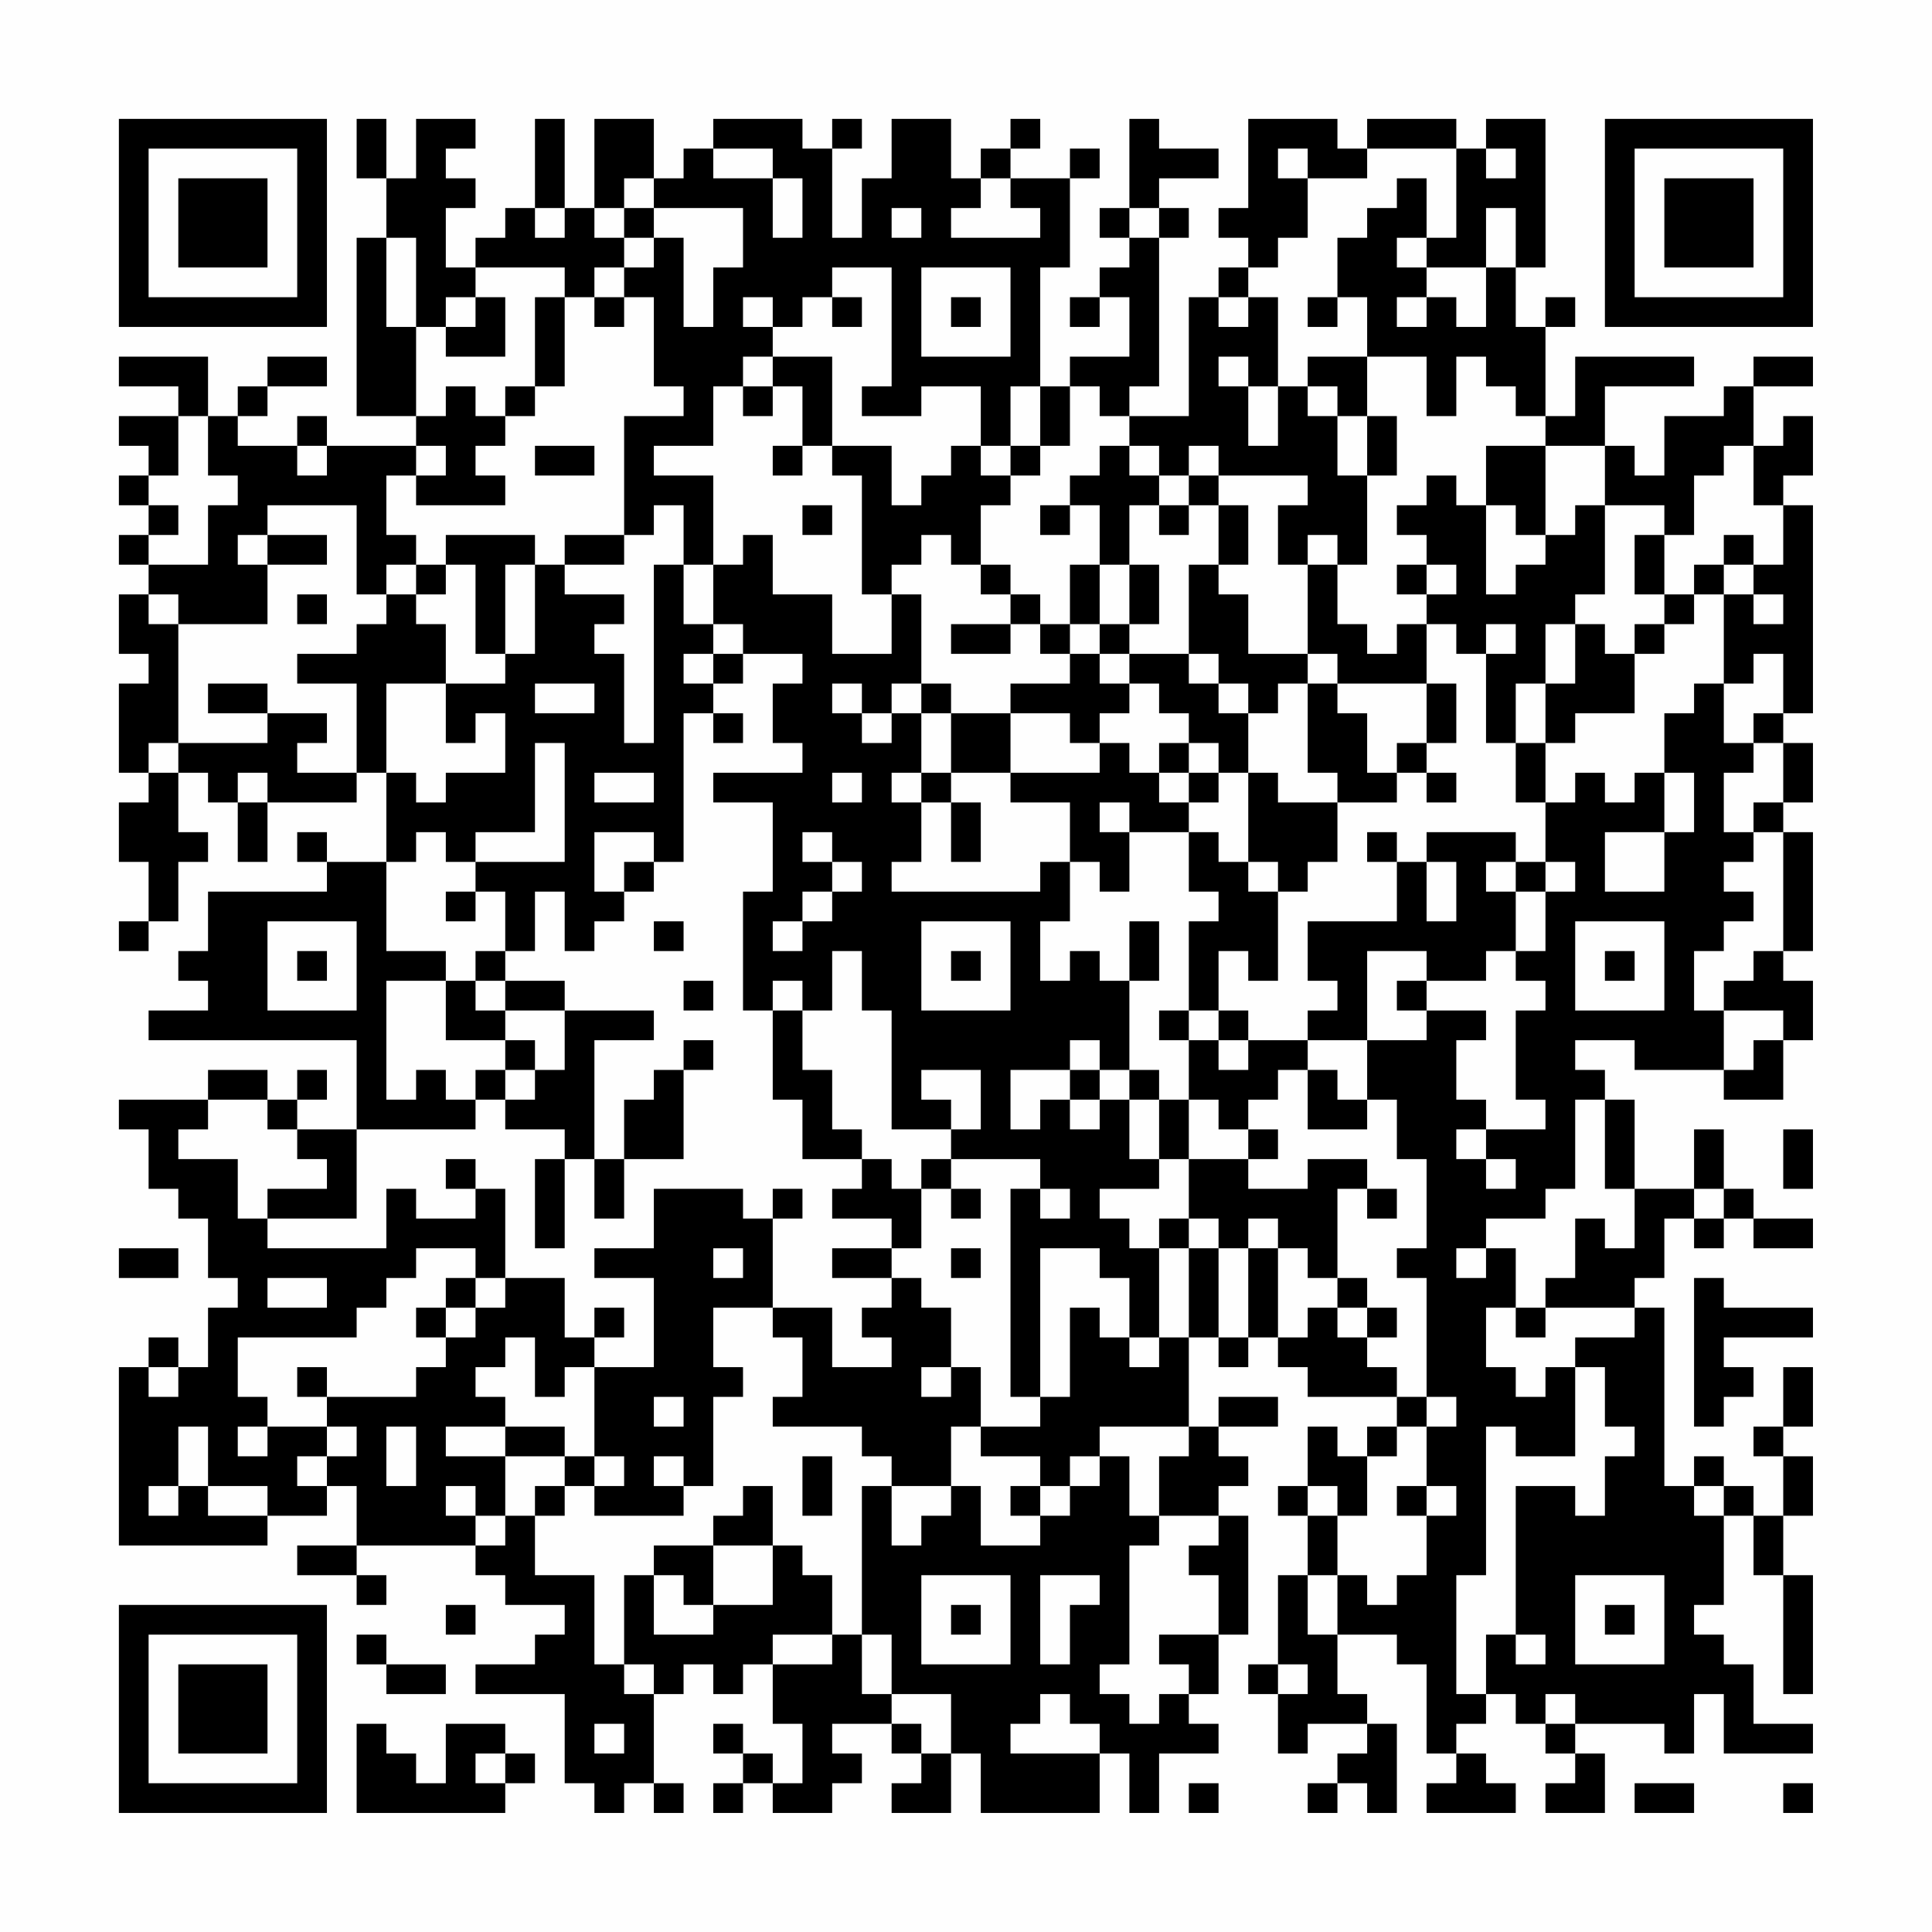 <?xml version="1.0" encoding="UTF-8"?>
<svg xmlns="http://www.w3.org/2000/svg" version="1.1" width="300" height="300" viewBox="0 0 300 300"><rect x="0" y="0" width="300" height="300" fill="#fefefe"/><g transform="scale(4.615)"><g transform="translate(4,4)"><path fill-rule="evenodd" d="M8 0L8 2L9 2L9 4L8 4L8 10L10 10L10 11L7 11L7 10L6 10L6 11L4 11L4 10L5 10L5 9L7 9L7 8L5 8L5 9L4 9L4 10L3 10L3 8L0 8L0 9L2 9L2 10L0 10L0 11L1 11L1 12L0 12L0 13L1 13L1 14L0 14L0 15L1 15L1 16L0 16L0 18L1 18L1 19L0 19L0 22L1 22L1 23L0 23L0 25L1 25L1 27L0 27L0 28L1 28L1 27L2 27L2 25L3 25L3 24L2 24L2 22L3 22L3 23L4 23L4 25L5 25L5 23L8 23L8 22L9 22L9 25L7 25L7 24L6 24L6 25L7 25L7 26L3 26L3 28L2 28L2 29L3 29L3 30L1 30L1 31L8 31L8 34L6 34L6 33L7 33L7 32L6 32L6 33L5 33L5 32L3 32L3 33L0 33L0 34L1 34L1 36L2 36L2 37L3 37L3 39L4 39L4 40L3 40L3 42L2 42L2 41L1 41L1 42L0 42L0 48L5 48L5 47L7 47L7 46L8 46L8 48L6 48L6 49L8 49L8 50L9 50L9 49L8 49L8 48L12 48L12 49L13 49L13 50L15 50L15 51L14 51L14 52L12 52L12 53L15 53L15 56L16 56L16 57L17 57L17 56L18 56L18 57L19 57L19 56L18 56L18 53L19 53L19 52L20 52L20 53L21 53L21 52L22 52L22 54L23 54L23 56L22 56L22 55L21 55L21 54L20 54L20 55L21 55L21 56L20 56L20 57L21 57L21 56L22 56L22 57L24 57L24 56L25 56L25 55L24 55L24 54L26 54L26 55L27 55L27 56L26 56L26 57L28 57L28 55L29 55L29 57L33 57L33 55L34 55L34 57L35 57L35 55L37 55L37 54L36 54L36 53L37 53L37 51L38 51L38 47L37 47L37 46L38 46L38 45L37 45L37 44L39 44L39 43L37 43L37 44L36 44L36 41L37 41L37 42L38 42L38 41L39 41L39 42L40 42L40 43L43 43L43 44L42 44L42 45L41 45L41 44L40 44L40 46L39 46L39 47L40 47L40 49L39 49L39 52L38 52L38 53L39 53L39 55L40 55L40 54L42 54L42 55L41 55L41 56L40 56L40 57L41 57L41 56L42 56L42 57L43 57L43 54L42 54L42 53L41 53L41 51L43 51L43 52L44 52L44 55L45 55L45 56L44 56L44 57L47 57L47 56L46 56L46 55L45 55L45 54L46 54L46 53L47 53L47 54L48 54L48 55L49 55L49 56L48 56L48 57L50 57L50 55L49 55L49 54L52 54L52 55L53 55L53 53L54 53L54 55L57 55L57 54L55 54L55 52L54 52L54 51L53 51L53 50L54 50L54 47L55 47L55 49L56 49L56 53L57 53L57 49L56 49L56 47L57 47L57 45L56 45L56 44L57 44L57 42L56 42L56 44L55 44L55 45L56 45L56 47L55 47L55 46L54 46L54 45L53 45L53 46L52 46L52 40L51 40L51 39L52 39L52 37L53 37L53 38L54 38L54 37L55 37L55 38L57 38L57 37L55 37L55 36L54 36L54 34L53 34L53 36L51 36L51 33L50 33L50 32L49 32L49 31L51 31L51 32L54 32L54 33L56 33L56 31L57 31L57 29L56 29L56 28L57 28L57 24L56 24L56 23L57 23L57 21L56 21L56 20L57 20L57 13L56 13L56 12L57 12L57 10L56 10L56 11L55 11L55 9L57 9L57 8L55 8L55 9L54 9L54 10L52 10L52 12L51 12L51 11L50 11L50 9L53 9L53 8L49 8L49 10L48 10L48 7L49 7L49 6L48 6L48 7L47 7L47 5L48 5L48 0L46 0L46 1L45 1L45 0L42 0L42 1L41 1L41 0L38 0L38 3L37 3L37 4L38 4L38 5L37 5L37 6L36 6L36 10L34 10L34 9L35 9L35 4L36 4L36 3L35 3L35 2L37 2L37 1L35 1L35 0L34 0L34 3L33 3L33 4L34 4L34 5L33 5L33 6L32 6L32 7L33 7L33 6L34 6L34 8L32 8L32 9L31 9L31 5L32 5L32 2L33 2L33 1L32 1L32 2L30 2L30 1L31 1L31 0L30 0L30 1L29 1L29 2L28 2L28 0L26 0L26 2L25 2L25 4L24 4L24 1L25 1L25 0L24 0L24 1L23 1L23 0L20 0L20 1L19 1L19 2L18 2L18 0L16 0L16 3L15 3L15 0L14 0L14 3L13 3L13 4L12 4L12 5L11 5L11 3L12 3L12 2L11 2L11 1L12 1L12 0L10 0L10 2L9 2L9 0ZM20 1L20 2L22 2L22 4L23 4L23 2L22 2L22 1ZM39 1L39 2L40 2L40 4L39 4L39 5L38 5L38 6L37 6L37 7L38 7L38 6L39 6L39 9L38 9L38 8L37 8L37 9L38 9L38 11L39 11L39 9L40 9L40 10L41 10L41 12L42 12L42 15L41 15L41 14L40 14L40 15L39 15L39 13L40 13L40 12L37 12L37 11L36 11L36 12L35 12L35 11L34 11L34 10L33 10L33 9L32 9L32 11L31 11L31 9L30 9L30 11L29 11L29 9L27 9L27 10L25 10L25 9L26 9L26 5L24 5L24 6L23 6L23 7L22 7L22 6L21 6L21 7L22 7L22 8L21 8L21 9L20 9L20 11L18 11L18 12L20 12L20 15L19 15L19 13L18 13L18 14L17 14L17 10L19 10L19 9L18 9L18 6L17 6L17 5L18 5L18 4L19 4L19 7L20 7L20 5L21 5L21 3L18 3L18 2L17 2L17 3L16 3L16 4L17 4L17 5L16 5L16 6L15 6L15 5L12 5L12 6L11 6L11 7L10 7L10 4L9 4L9 7L10 7L10 10L11 10L11 9L12 9L12 10L13 10L13 11L12 11L12 12L13 12L13 13L10 13L10 12L11 12L11 11L10 11L10 12L9 12L9 14L10 14L10 15L9 15L9 16L8 16L8 13L5 13L5 14L4 14L4 15L5 15L5 17L2 17L2 16L1 16L1 17L2 17L2 21L1 21L1 22L2 22L2 21L5 21L5 20L7 20L7 21L6 21L6 22L8 22L8 19L6 19L6 18L8 18L8 17L9 17L9 16L10 16L10 17L11 17L11 19L9 19L9 22L10 22L10 23L11 23L11 22L13 22L13 20L12 20L12 21L11 21L11 19L13 19L13 18L14 18L14 15L15 15L15 16L17 16L17 17L16 17L16 18L17 18L17 21L18 21L18 15L19 15L19 17L20 17L20 18L19 18L19 19L20 19L20 20L19 20L19 25L18 25L18 24L16 24L16 26L17 26L17 27L16 27L16 28L15 28L15 26L14 26L14 28L13 28L13 26L12 26L12 25L15 25L15 21L14 21L14 24L12 24L12 25L11 25L11 24L10 24L10 25L9 25L9 28L11 28L11 29L9 29L9 33L10 33L10 32L11 32L11 33L12 33L12 34L8 34L8 37L5 37L5 36L7 36L7 35L6 35L6 34L5 34L5 33L3 33L3 34L2 34L2 35L4 35L4 37L5 37L5 38L9 38L9 36L10 36L10 37L12 37L12 36L13 36L13 39L12 39L12 38L10 38L10 39L9 39L9 40L8 40L8 41L4 41L4 43L5 43L5 44L4 44L4 45L5 45L5 44L7 44L7 45L6 45L6 46L7 46L7 45L8 45L8 44L7 44L7 43L10 43L10 42L11 42L11 41L12 41L12 40L13 40L13 39L15 39L15 41L16 41L16 42L15 42L15 43L14 43L14 41L13 41L13 42L12 42L12 43L13 43L13 44L11 44L11 45L13 45L13 47L12 47L12 46L11 46L11 47L12 47L12 48L13 48L13 47L14 47L14 49L16 49L16 52L17 52L17 53L18 53L18 52L17 52L17 49L18 49L18 51L20 51L20 50L22 50L22 48L23 48L23 49L24 49L24 51L22 51L22 52L24 52L24 51L25 51L25 53L26 53L26 54L27 54L27 55L28 55L28 53L26 53L26 51L25 51L25 46L26 46L26 48L27 48L27 47L28 47L28 46L29 46L29 48L31 48L31 47L32 47L32 46L33 46L33 45L34 45L34 47L35 47L35 48L34 48L34 52L33 52L33 53L34 53L34 54L35 54L35 53L36 53L36 52L35 52L35 51L37 51L37 49L36 49L36 48L37 48L37 47L35 47L35 45L36 45L36 44L33 44L33 45L32 45L32 46L31 46L31 45L29 45L29 44L31 44L31 43L32 43L32 40L33 40L33 41L34 41L34 42L35 42L35 41L36 41L36 38L37 38L37 41L38 41L38 38L39 38L39 41L40 41L40 40L41 40L41 41L42 41L42 42L43 42L43 43L44 43L44 44L43 44L43 45L42 45L42 47L41 47L41 46L40 46L40 47L41 47L41 49L40 49L40 51L41 51L41 49L42 49L42 50L43 50L43 49L44 49L44 47L45 47L45 46L44 46L44 44L45 44L45 43L44 43L44 39L43 39L43 38L44 38L44 35L43 35L43 33L42 33L42 31L44 31L44 30L46 30L46 31L45 31L45 33L46 33L46 34L45 34L45 35L46 35L46 36L47 36L47 35L46 35L46 34L48 34L48 33L47 33L47 30L48 30L48 29L47 29L47 28L48 28L48 26L49 26L49 25L48 25L48 23L49 23L49 22L50 22L50 23L51 23L51 22L52 22L52 24L50 24L50 26L52 26L52 24L53 24L53 22L52 22L52 20L53 20L53 19L54 19L54 21L55 21L55 22L54 22L54 24L55 24L55 25L54 25L54 26L55 26L55 27L54 27L54 28L53 28L53 30L54 30L54 32L55 32L55 31L56 31L56 30L54 30L54 29L55 29L55 28L56 28L56 24L55 24L55 23L56 23L56 21L55 21L55 20L56 20L56 18L55 18L55 19L54 19L54 16L55 16L55 17L56 17L56 16L55 16L55 15L56 15L56 13L55 13L55 11L54 11L54 12L53 12L53 14L52 14L52 13L50 13L50 11L48 11L48 10L47 10L47 9L46 9L46 8L45 8L45 10L44 10L44 8L42 8L42 6L41 6L41 4L42 4L42 3L43 3L43 2L44 2L44 4L43 4L43 5L44 5L44 6L43 6L43 7L44 7L44 6L45 6L45 7L46 7L46 5L47 5L47 3L46 3L46 5L44 5L44 4L45 4L45 1L42 1L42 2L40 2L40 1ZM46 1L46 2L47 2L47 1ZM29 2L29 3L28 3L28 4L31 4L31 3L30 3L30 2ZM14 3L14 4L15 4L15 3ZM17 3L17 4L18 4L18 3ZM26 3L26 4L27 4L27 3ZM34 3L34 4L35 4L35 3ZM27 5L27 8L30 8L30 5ZM12 6L12 7L11 7L11 8L13 8L13 6ZM14 6L14 9L13 9L13 10L14 10L14 9L15 9L15 6ZM16 6L16 7L17 7L17 6ZM24 6L24 7L25 7L25 6ZM28 6L28 7L29 7L29 6ZM40 6L40 7L41 7L41 6ZM22 8L22 9L21 9L21 10L22 10L22 9L23 9L23 11L22 11L22 12L23 12L23 11L24 11L24 12L25 12L25 16L26 16L26 18L24 18L24 16L22 16L22 14L21 14L21 15L20 15L20 17L21 17L21 18L20 18L20 19L21 19L21 18L23 18L23 19L22 19L22 21L23 21L23 22L20 22L20 23L22 23L22 26L21 26L21 30L22 30L22 33L23 33L23 35L25 35L25 36L24 36L24 37L26 37L26 38L24 38L24 39L26 39L26 40L25 40L25 41L26 41L26 42L24 42L24 40L22 40L22 37L23 37L23 36L22 36L22 37L21 37L21 36L18 36L18 38L16 38L16 39L18 39L18 42L16 42L16 45L15 45L15 44L13 44L13 45L15 45L15 46L14 46L14 47L15 47L15 46L16 46L16 47L19 47L19 46L20 46L20 43L21 43L21 42L20 42L20 40L22 40L22 41L23 41L23 43L22 43L22 44L25 44L25 45L26 45L26 46L28 46L28 44L29 44L29 42L28 42L28 40L27 40L27 39L26 39L26 38L27 38L27 36L28 36L28 37L29 37L29 36L28 36L28 35L31 35L31 36L30 36L30 43L31 43L31 38L33 38L33 39L34 39L34 41L35 41L35 38L36 38L36 37L37 37L37 38L38 38L38 37L39 37L39 38L40 38L40 39L41 39L41 40L42 40L42 41L43 41L43 40L42 40L42 39L41 39L41 36L42 36L42 37L43 37L43 36L42 36L42 35L40 35L40 36L38 36L38 35L39 35L39 34L38 34L38 33L39 33L39 32L40 32L40 34L42 34L42 33L41 33L41 32L40 32L40 31L42 31L42 28L44 28L44 29L43 29L43 30L44 30L44 29L46 29L46 28L47 28L47 26L48 26L48 25L47 25L47 24L44 24L44 25L43 25L43 24L42 24L42 25L43 25L43 27L40 27L40 29L41 29L41 30L40 30L40 31L38 31L38 30L37 30L37 28L38 28L38 29L39 29L39 26L40 26L40 25L41 25L41 23L43 23L43 22L44 22L44 23L45 23L45 22L44 22L44 21L45 21L45 19L44 19L44 17L45 17L45 18L46 18L46 21L47 21L47 23L48 23L48 21L49 21L49 20L51 20L51 18L52 18L52 17L53 17L53 16L54 16L54 15L55 15L55 14L54 14L54 15L53 15L53 16L52 16L52 14L51 14L51 16L52 16L52 17L51 17L51 18L50 18L50 17L49 17L49 16L50 16L50 13L49 13L49 14L48 14L48 11L46 11L46 13L45 13L45 12L44 12L44 13L43 13L43 14L44 14L44 15L43 15L43 16L44 16L44 17L43 17L43 18L42 18L42 17L41 17L41 15L40 15L40 18L38 18L38 16L37 16L37 15L38 15L38 13L37 13L37 12L36 12L36 13L35 13L35 12L34 12L34 11L33 11L33 12L32 12L32 13L31 13L31 14L32 14L32 13L33 13L33 15L32 15L32 17L31 17L31 16L30 16L30 15L29 15L29 13L30 13L30 12L31 12L31 11L30 11L30 12L29 12L29 11L28 11L28 12L27 12L27 13L26 13L26 11L24 11L24 8ZM40 8L40 9L41 9L41 10L42 10L42 12L43 12L43 10L42 10L42 8ZM2 10L2 12L1 12L1 13L2 13L2 14L1 14L1 15L3 15L3 13L4 13L4 12L3 12L3 10ZM6 11L6 12L7 12L7 11ZM14 11L14 12L16 12L16 11ZM23 13L23 14L24 14L24 13ZM34 13L34 15L33 15L33 17L32 17L32 18L31 18L31 17L30 17L30 16L29 16L29 15L28 15L28 14L27 14L27 15L26 15L26 16L27 16L27 19L26 19L26 20L25 20L25 19L24 19L24 20L25 20L25 21L26 21L26 20L27 20L27 22L26 22L26 23L27 23L27 25L26 25L26 26L31 26L31 25L32 25L32 27L31 27L31 29L32 29L32 28L33 28L33 29L34 29L34 32L33 32L33 31L32 31L32 32L30 32L30 34L31 34L31 33L32 33L32 34L33 34L33 33L34 33L34 35L35 35L35 36L33 36L33 37L34 37L34 38L35 38L35 37L36 37L36 35L38 35L38 34L37 34L37 33L36 33L36 31L37 31L37 32L38 32L38 31L37 31L37 30L36 30L36 27L37 27L37 26L36 26L36 24L37 24L37 25L38 25L38 26L39 26L39 25L38 25L38 22L39 22L39 23L41 23L41 22L40 22L40 19L41 19L41 20L42 20L42 22L43 22L43 21L44 21L44 19L41 19L41 18L40 18L40 19L39 19L39 20L38 20L38 19L37 19L37 18L36 18L36 15L37 15L37 13L36 13L36 14L35 14L35 13ZM46 13L46 16L47 16L47 15L48 15L48 14L47 14L47 13ZM5 14L5 15L7 15L7 14ZM11 14L11 15L10 15L10 16L11 16L11 15L12 15L12 18L13 18L13 15L14 15L14 14ZM15 14L15 15L17 15L17 14ZM34 15L34 17L33 17L33 18L32 18L32 19L30 19L30 20L28 20L28 19L27 19L27 20L28 20L28 22L27 22L27 23L28 23L28 25L29 25L29 23L28 23L28 22L30 22L30 23L32 23L32 25L33 25L33 26L34 26L34 24L36 24L36 23L37 23L37 22L38 22L38 20L37 20L37 19L36 19L36 18L34 18L34 17L35 17L35 15ZM44 15L44 16L45 16L45 15ZM6 16L6 17L7 17L7 16ZM28 17L28 18L30 18L30 17ZM46 17L46 18L47 18L47 17ZM48 17L48 19L47 19L47 21L48 21L48 19L49 19L49 17ZM33 18L33 19L34 19L34 20L33 20L33 21L32 21L32 20L30 20L30 22L33 22L33 21L34 21L34 22L35 22L35 23L36 23L36 22L37 22L37 21L36 21L36 20L35 20L35 19L34 19L34 18ZM3 19L3 20L5 20L5 19ZM14 19L14 20L16 20L16 19ZM20 20L20 21L21 21L21 20ZM35 21L35 22L36 22L36 21ZM4 22L4 23L5 23L5 22ZM16 22L16 23L18 23L18 22ZM24 22L24 23L25 23L25 22ZM33 23L33 24L34 24L34 23ZM23 24L23 25L24 25L24 26L23 26L23 27L22 27L22 28L23 28L23 27L24 27L24 26L25 26L25 25L24 25L24 24ZM17 25L17 26L18 26L18 25ZM44 25L44 27L45 27L45 25ZM46 25L46 26L47 26L47 25ZM11 26L11 27L12 27L12 26ZM5 27L5 30L8 30L8 27ZM18 27L18 28L19 28L19 27ZM27 27L27 30L30 30L30 27ZM34 27L34 29L35 29L35 27ZM49 27L49 30L52 30L52 27ZM6 28L6 29L7 29L7 28ZM12 28L12 29L11 29L11 31L13 31L13 32L12 32L12 33L13 33L13 34L15 34L15 35L14 35L14 38L15 38L15 35L16 35L16 37L17 37L17 35L19 35L19 32L20 32L20 31L19 31L19 32L18 32L18 33L17 33L17 35L16 35L16 31L18 31L18 30L15 30L15 29L13 29L13 28ZM24 28L24 30L23 30L23 29L22 29L22 30L23 30L23 32L24 32L24 34L25 34L25 35L26 35L26 36L27 36L27 35L28 35L28 34L29 34L29 32L27 32L27 33L28 33L28 34L26 34L26 30L25 30L25 28ZM28 28L28 29L29 29L29 28ZM50 28L50 29L51 29L51 28ZM12 29L12 30L13 30L13 31L14 31L14 32L13 32L13 33L14 33L14 32L15 32L15 30L13 30L13 29ZM19 29L19 30L20 30L20 29ZM35 30L35 31L36 31L36 30ZM32 32L32 33L33 33L33 32ZM34 32L34 33L35 33L35 35L36 35L36 33L35 33L35 32ZM49 33L49 36L48 36L48 37L46 37L46 38L45 38L45 39L46 39L46 38L47 38L47 40L46 40L46 42L47 42L47 43L48 43L48 42L49 42L49 45L47 45L47 44L46 44L46 49L45 49L45 53L46 53L46 51L47 51L47 52L48 52L48 51L47 51L47 46L49 46L49 47L50 47L50 45L51 45L51 44L50 44L50 42L49 42L49 41L51 41L51 40L48 40L48 39L49 39L49 37L50 37L50 38L51 38L51 36L50 36L50 33ZM56 34L56 36L57 36L57 34ZM11 35L11 36L12 36L12 35ZM31 36L31 37L32 37L32 36ZM53 36L53 37L54 37L54 36ZM0 38L0 39L2 39L2 38ZM20 38L20 39L21 39L21 38ZM28 38L28 39L29 39L29 38ZM5 39L5 40L7 40L7 39ZM11 39L11 40L10 40L10 41L11 41L11 40L12 40L12 39ZM53 39L53 44L54 44L54 43L55 43L55 42L54 42L54 41L57 41L57 40L54 40L54 39ZM16 40L16 41L17 41L17 40ZM47 40L47 41L48 41L48 40ZM1 42L1 43L2 43L2 42ZM6 42L6 43L7 43L7 42ZM27 42L27 43L28 43L28 42ZM18 43L18 44L19 44L19 43ZM2 44L2 46L1 46L1 47L2 47L2 46L3 46L3 47L5 47L5 46L3 46L3 44ZM9 44L9 46L10 46L10 44ZM16 45L16 46L17 46L17 45ZM18 45L18 46L19 46L19 45ZM23 45L23 47L24 47L24 45ZM21 46L21 47L20 47L20 48L18 48L18 49L19 49L19 50L20 50L20 48L22 48L22 46ZM30 46L30 47L31 47L31 46ZM43 46L43 47L44 47L44 46ZM53 46L53 47L54 47L54 46ZM27 49L27 52L30 52L30 49ZM31 49L31 52L32 52L32 50L33 50L33 49ZM49 49L49 52L52 52L52 49ZM11 50L11 51L12 51L12 50ZM28 50L28 51L29 51L29 50ZM50 50L50 51L51 51L51 50ZM8 51L8 52L9 52L9 53L11 53L11 52L9 52L9 51ZM39 52L39 53L40 53L40 52ZM31 53L31 54L30 54L30 55L33 55L33 54L32 54L32 53ZM48 53L48 54L49 54L49 53ZM8 54L8 57L13 57L13 56L14 56L14 55L13 55L13 54L11 54L11 56L10 56L10 55L9 55L9 54ZM16 54L16 55L17 55L17 54ZM12 55L12 56L13 56L13 55ZM36 56L36 57L37 57L37 56ZM51 56L51 57L53 57L53 56ZM56 56L56 57L57 57L57 56ZM0 0L0 7L7 7L7 0ZM1 1L1 6L6 6L6 1ZM2 2L2 5L5 5L5 2ZM50 0L50 7L57 7L57 0ZM51 1L51 6L56 6L56 1ZM52 2L52 5L55 5L55 2ZM0 50L0 57L7 57L7 50ZM1 51L1 56L6 56L6 51ZM2 52L2 55L5 55L5 52Z" fill="#000000"/></g></g></svg>

